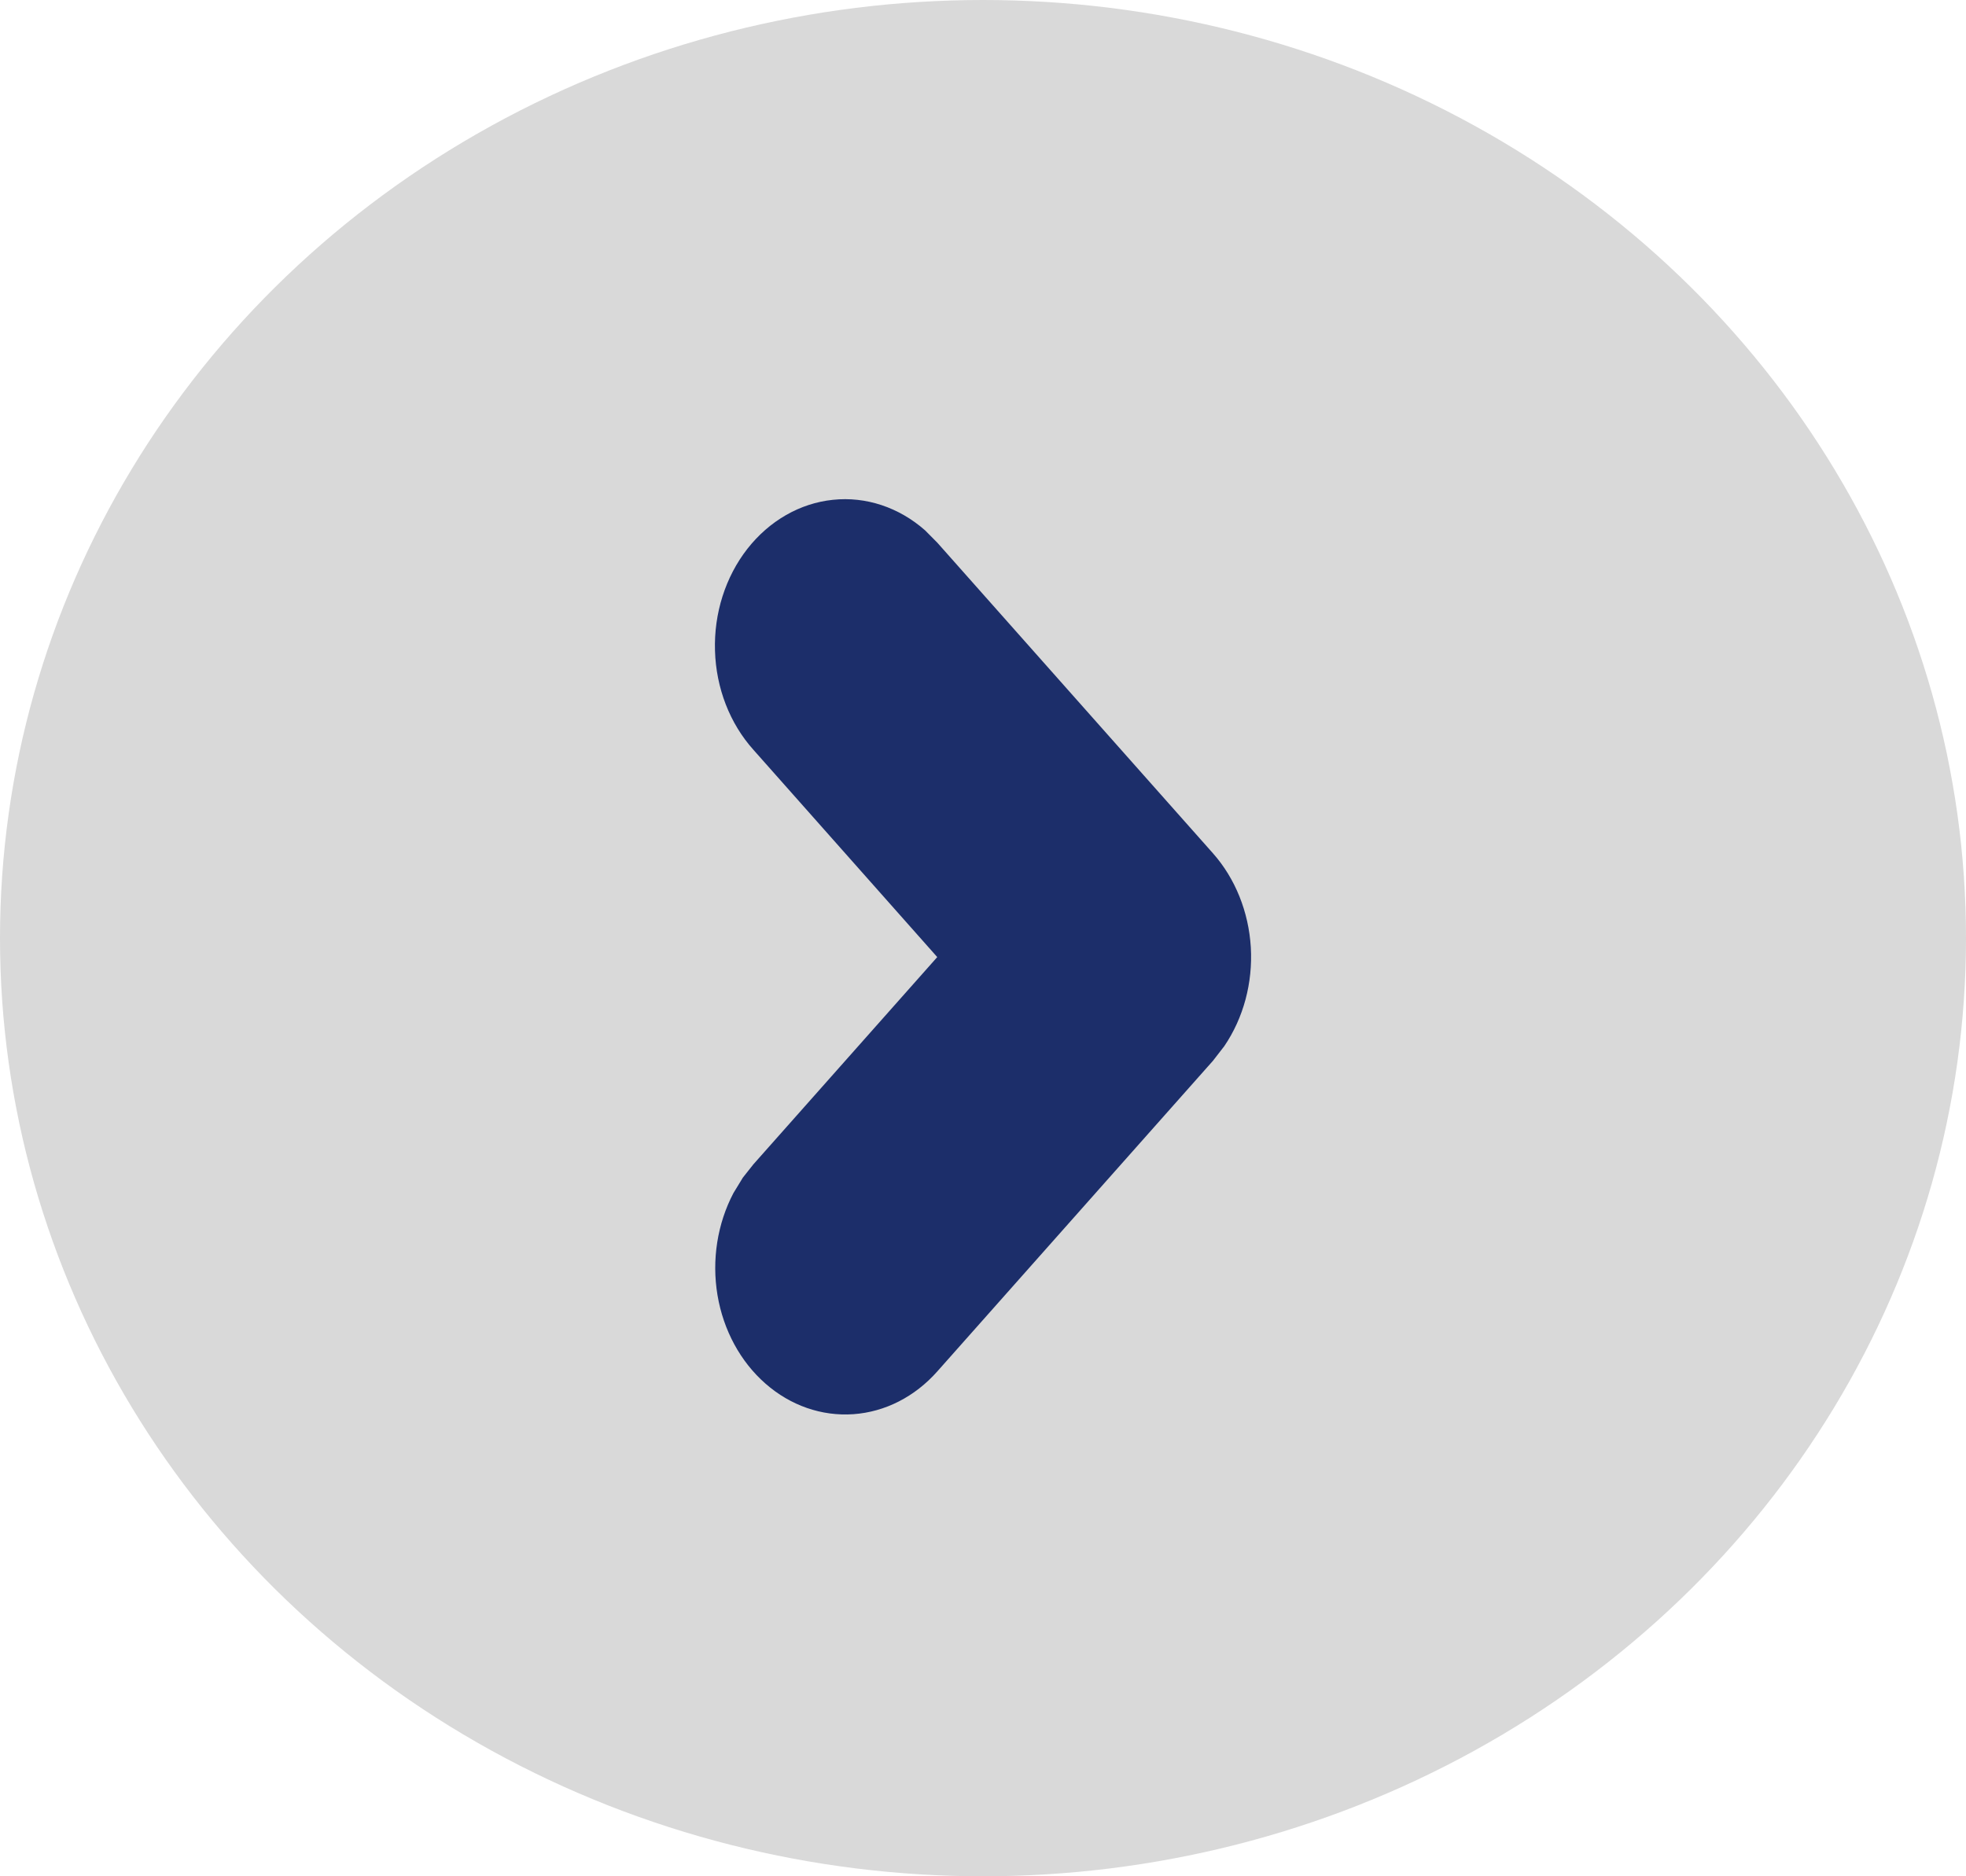 <svg width="22" height="21" viewBox="0 0 22 21" fill="none" xmlns="http://www.w3.org/2000/svg">
<ellipse cx="11" cy="10.5" rx="11" ry="10.5" fill="#D9D9D9"/>
<path d="M8.309 13.185L8.431 13.031L10.488 10.712L8.431 8.392C8.167 8.098 8.013 7.701 8.001 7.283C7.988 6.865 8.118 6.457 8.363 6.143C8.609 5.829 8.951 5.632 9.321 5.594C9.69 5.555 10.059 5.678 10.351 5.935L10.488 6.073L13.573 9.55C13.823 9.832 13.973 10.206 13.997 10.603C14.02 11 13.915 11.393 13.7 11.709L13.573 11.873L10.488 15.35C10.237 15.633 9.904 15.803 9.55 15.828C9.196 15.853 8.846 15.732 8.566 15.486C8.286 15.241 8.095 14.889 8.029 14.496C7.963 14.103 8.027 13.696 8.208 13.352L8.31 13.185L8.309 13.185Z" fill="#1C2E6A"/>
</svg>
